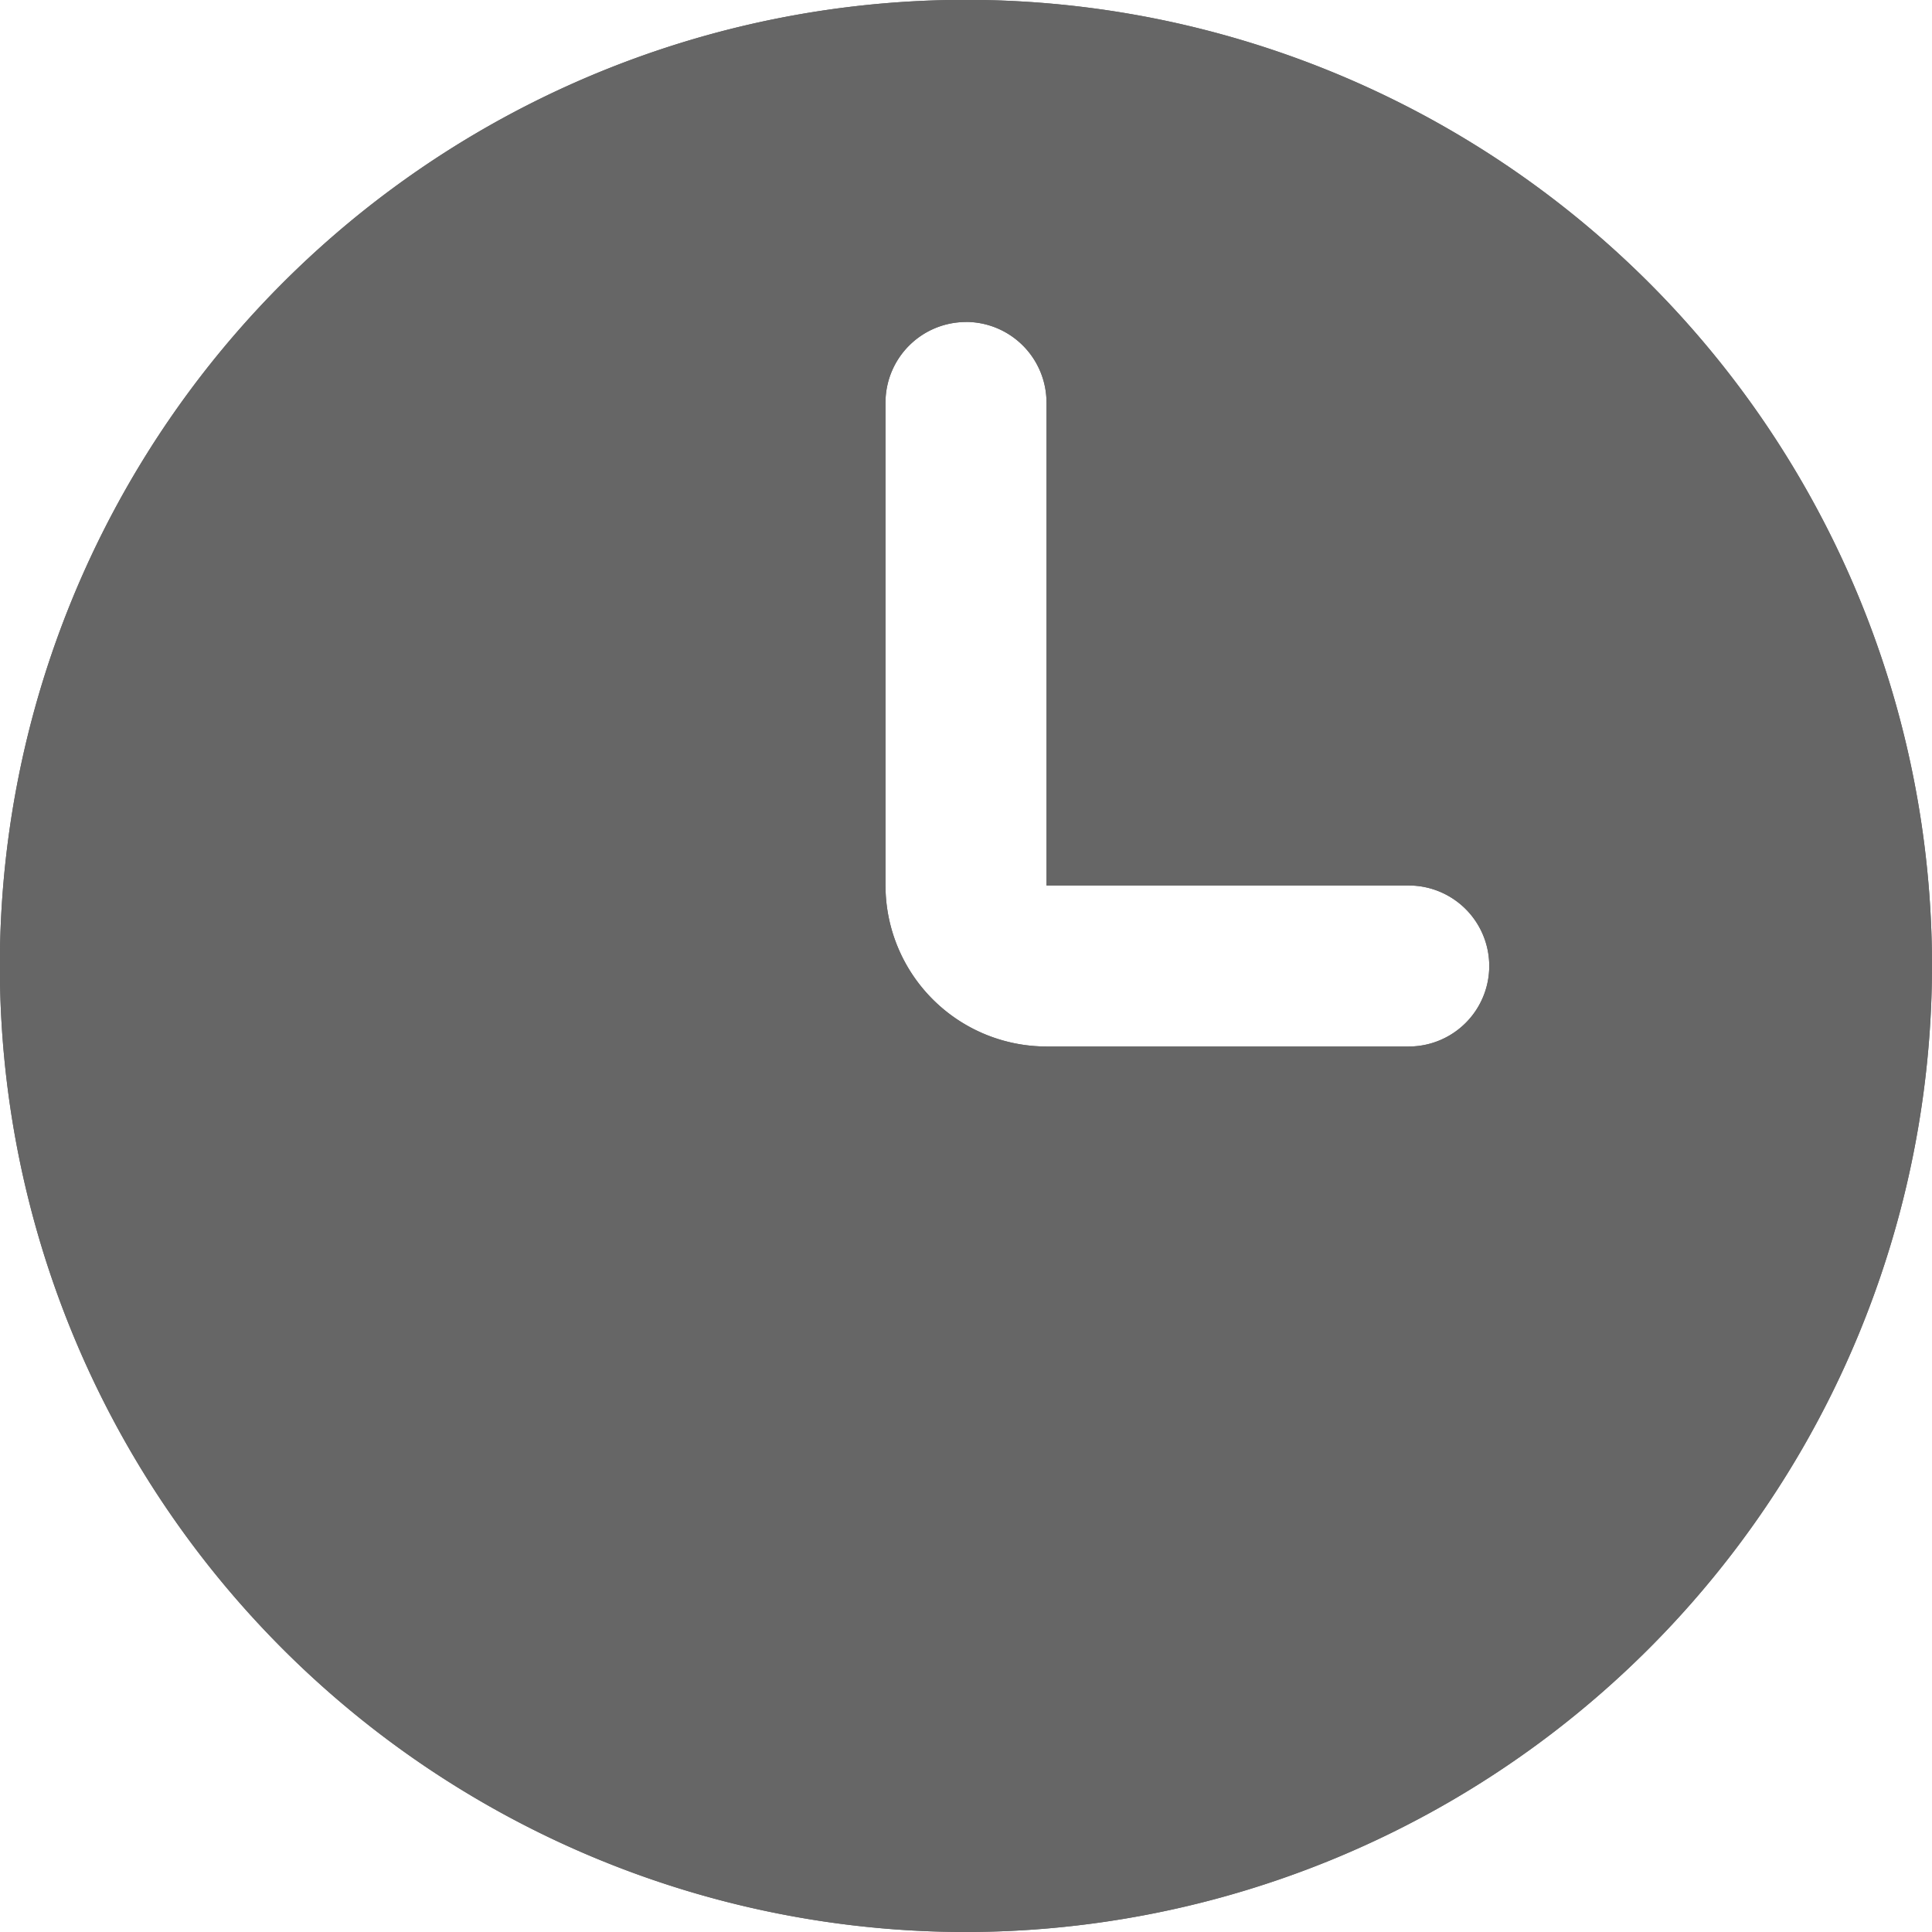 <svg xmlns="http://www.w3.org/2000/svg" width="27.84" height="27.84" viewBox="0 0 27.84 27.84">
  <g id="Group_1414" data-name="Group 1414" transform="translate(-1398.089 -691.801)">
    <path id="_3_Watch" data-name="3 Watch" d="M13.919,27.84A13.921,13.921,0,1,1,27.84,13.919,13.936,13.936,0,0,1,13.919,27.84Zm0-23.2A1.161,1.161,0,0,0,12.76,5.8v6.96a2.322,2.322,0,0,0,2.32,2.32H20.3a1.16,1.16,0,1,0,0-2.32H15.08V5.8A1.162,1.162,0,0,0,13.919,4.639Z" transform="translate(1398.089 691.801)" fill="#666"/>
    <path id="_3_Watch" data-name="3 Watch" d="M13.919,27.84A13.921,13.921,0,1,1,27.84,13.919,13.936,13.936,0,0,1,13.919,27.84Zm0-23.2A1.161,1.161,0,0,0,12.76,5.8v6.96a2.322,2.322,0,0,0,2.32,2.32H20.3a1.16,1.16,0,1,0,0-2.32H15.08V5.8A1.162,1.162,0,0,0,13.919,4.639Z" transform="translate(1398.089 691.801)" fill="#666"/>
  </g>
</svg>
